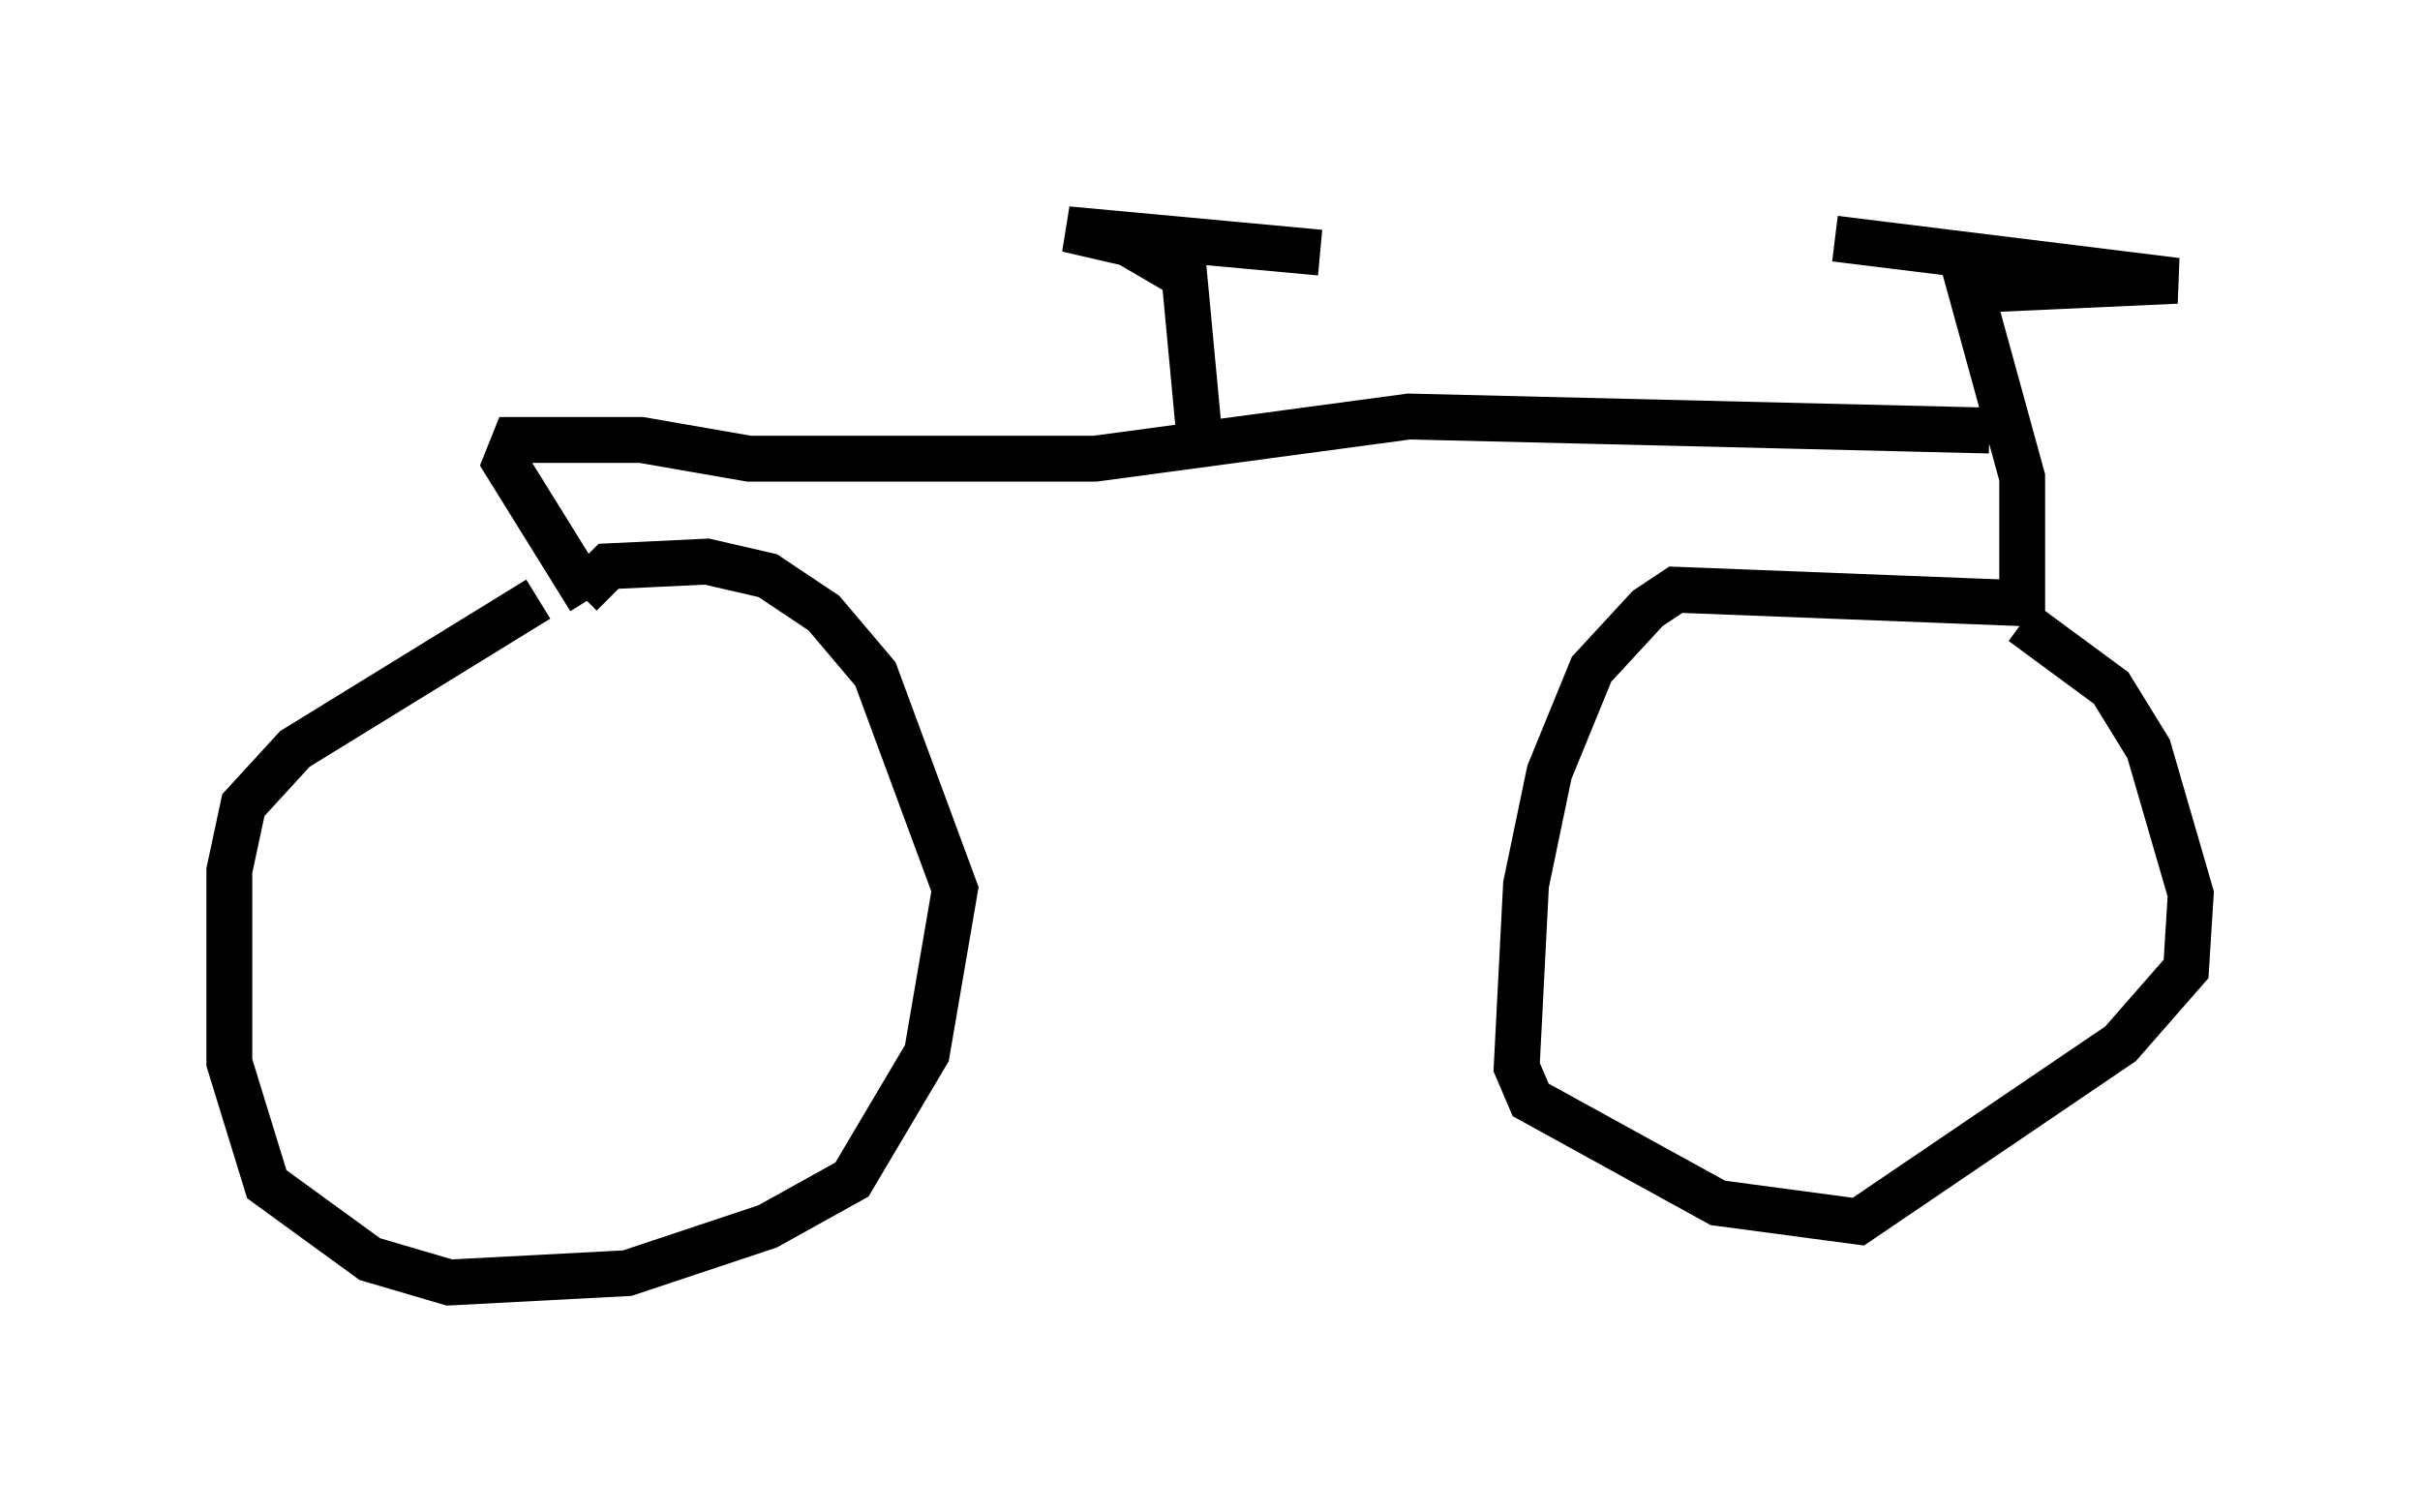 <?xml version="1.0" encoding="utf-8" ?>
<svg baseProfile="full" height="32.969" version="1.1" width="52.773" xmlns="http://www.w3.org/2000/svg" xmlns:ev="http://www.w3.org/2001/xml-events" xmlns:xlink="http://www.w3.org/1999/xlink"><defs /><rect fill="white" height="32.969" width="52.773" x="0" y="0" /><path d="M12.248, 13.065 m-0.51, 0.0 l-5.308, 3.267 -1.123, 1.225 l-0.306, 1.429 0.0, 4.185 l0.817, 2.654 2.246, 1.633 l1.735, 0.51 3.879, -0.204 l3.063, -1.021 1.838, -1.021 l1.633, -2.756 0.613, -3.573 l-1.735, -4.696 -1.123, -1.327 l-1.225, -0.817 -1.327, -0.306 l-2.144, 0.102 -0.613, 0.613 m31.748, 0.204 l-7.861, -0.306 -0.613, 0.408 l-1.225, 1.327 -0.919, 2.246 l-0.51, 2.45 -0.204, 3.981 l0.306, 0.715 4.083, 2.246 l3.063, 0.408 5.717, -3.879 l1.429, -1.633 0.102, -1.633 l-0.919, -3.165 -0.817, -1.327 l-1.94, -1.429 m0.0, 0.0 l0.0, -3.165 -1.123, -4.083 l4.492, -0.204 -7.452, -0.919 m3.369, 4.185 l-12.658, -0.306 -6.84, 0.919 l-7.554, 0.0 -2.348, -0.408 l-2.756, 0.0 -0.204, 0.51 l1.838, 2.96 m13.271, -3.777 l-0.306, -3.267 -1.225, -0.715 l-1.327, -0.306 5.513, 0.51 " fill="none" stroke="black" stroke-width="1" /></svg>